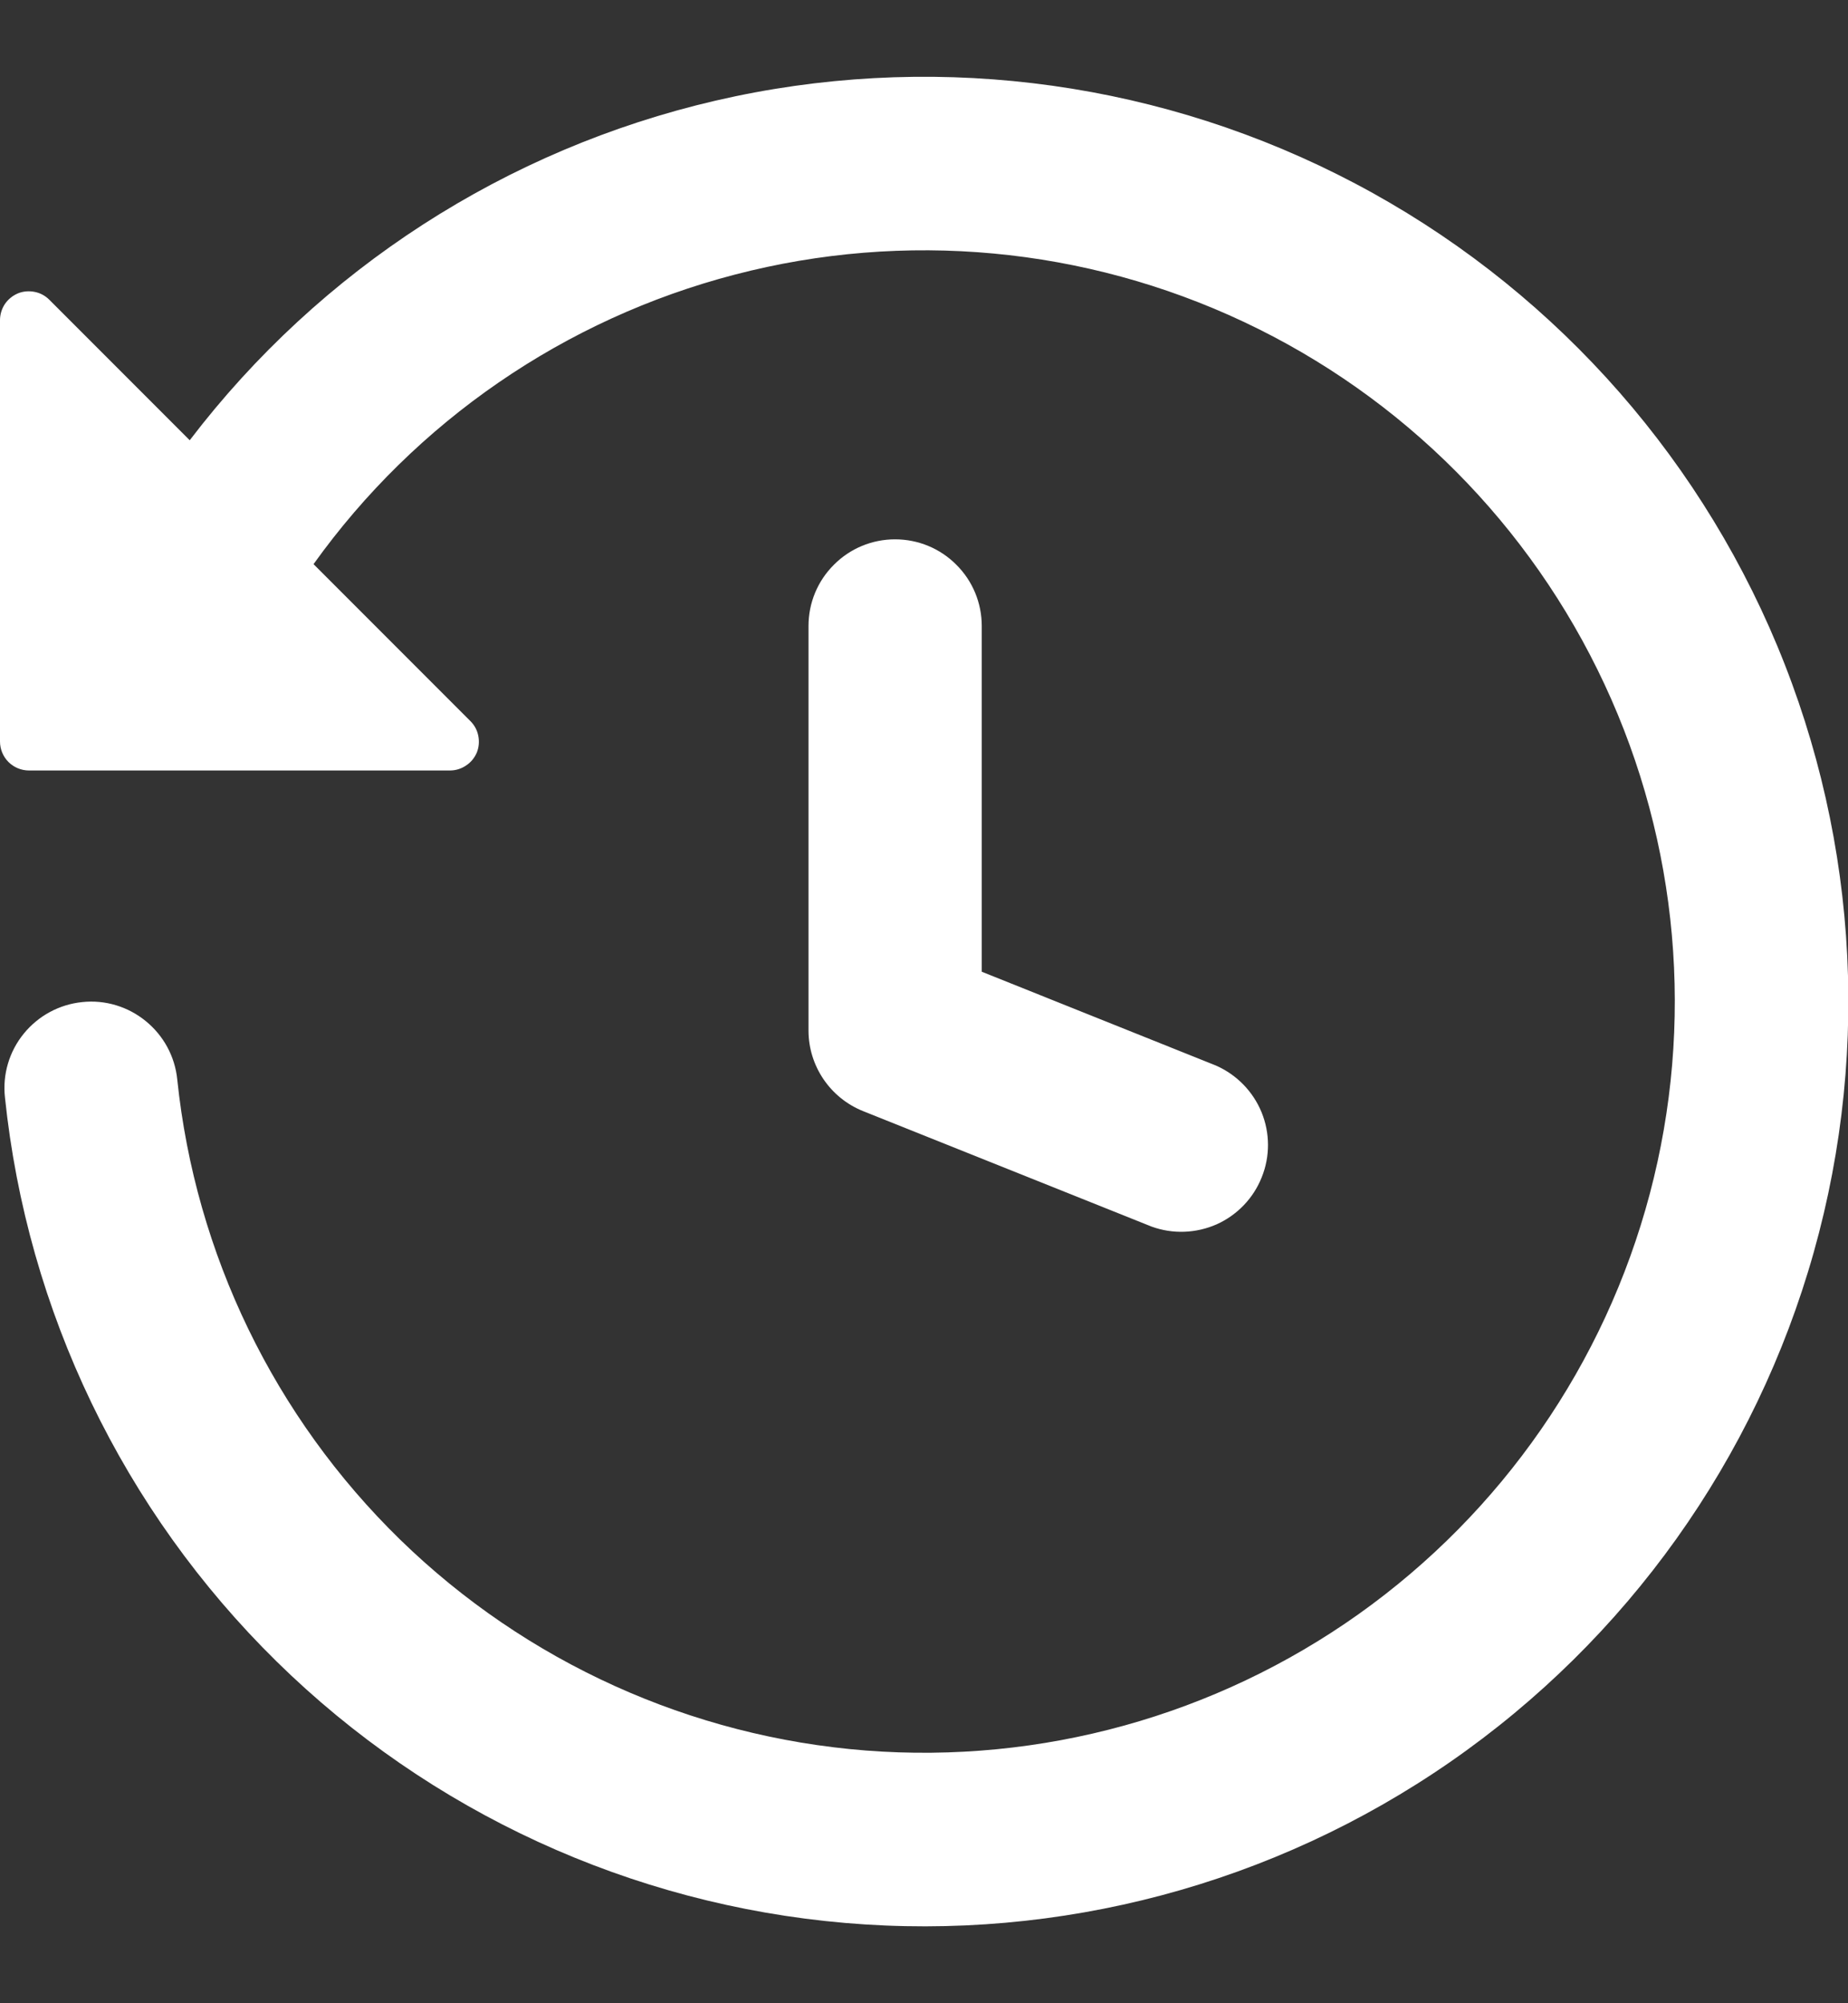 <svg width="12" height="13" viewBox="0 0 12 13" fill="none" xmlns="http://www.w3.org/2000/svg">
<rect x="0" y="0" width="12" height="13" fill="#333333" stroke="none"/>
<path d="M0.32 1.945L1.232 2.857C2.079 1.747 3.287 0.968 4.647 0.653C6.007 0.338 7.434 0.507 8.683 1.131C9.932 1.755 10.924 2.795 11.489 4.071C12.054 5.348 12.156 6.782 11.778 8.125C11.4 9.469 10.565 10.639 9.417 11.434C8.269 12.229 6.88 12.598 5.489 12.479C4.098 12.36 2.792 11.76 1.796 10.782C0.8 9.804 0.176 8.509 0.032 7.12C0.016 6.972 0.06 6.823 0.155 6.707C0.249 6.592 0.385 6.518 0.534 6.503C0.682 6.487 0.831 6.532 0.946 6.626C1.062 6.72 1.136 6.856 1.151 7.005C1.269 8.139 1.782 9.196 2.599 9.992C3.416 10.787 4.486 11.271 5.623 11.36C6.76 11.448 7.892 11.135 8.822 10.475C9.752 9.814 10.421 8.849 10.713 7.747C11.005 6.644 10.901 5.474 10.419 4.441C9.937 3.407 9.109 2.575 8.077 2.089C7.045 1.603 5.876 1.494 4.772 1.782C3.668 2.069 2.7 2.734 2.036 3.661L3.055 4.68C3.081 4.706 3.099 4.739 3.106 4.776C3.113 4.812 3.11 4.85 3.096 4.884C3.081 4.919 3.057 4.948 3.026 4.968C2.995 4.989 2.959 5 2.922 5H0.188C0.138 5 0.09 4.98 0.055 4.945C0.02 4.91 3.00244e-07 4.862 3.00244e-07 4.812V2.078C-6.61367e-05 2.041 0.011 2.005 0.031 1.974C0.052 1.943 0.081 1.919 0.116 1.904C0.15 1.89 0.188 1.887 0.224 1.894C0.261 1.901 0.294 1.919 0.32 1.945ZM5.812 3.5C5.962 3.5 6.105 3.559 6.21 3.665C6.316 3.77 6.375 3.913 6.375 4.062V6.306L7.896 6.915C8.03 6.974 8.136 7.082 8.192 7.218C8.247 7.353 8.248 7.504 8.193 7.64C8.139 7.776 8.034 7.885 7.901 7.945C7.767 8.004 7.616 8.01 7.478 7.96L5.603 7.21C5.499 7.168 5.41 7.096 5.347 7.003C5.284 6.91 5.25 6.8 5.25 6.688V4.062C5.25 3.913 5.309 3.77 5.415 3.665C5.52 3.559 5.663 3.5 5.812 3.5Z" fill="white"/>
</svg>
